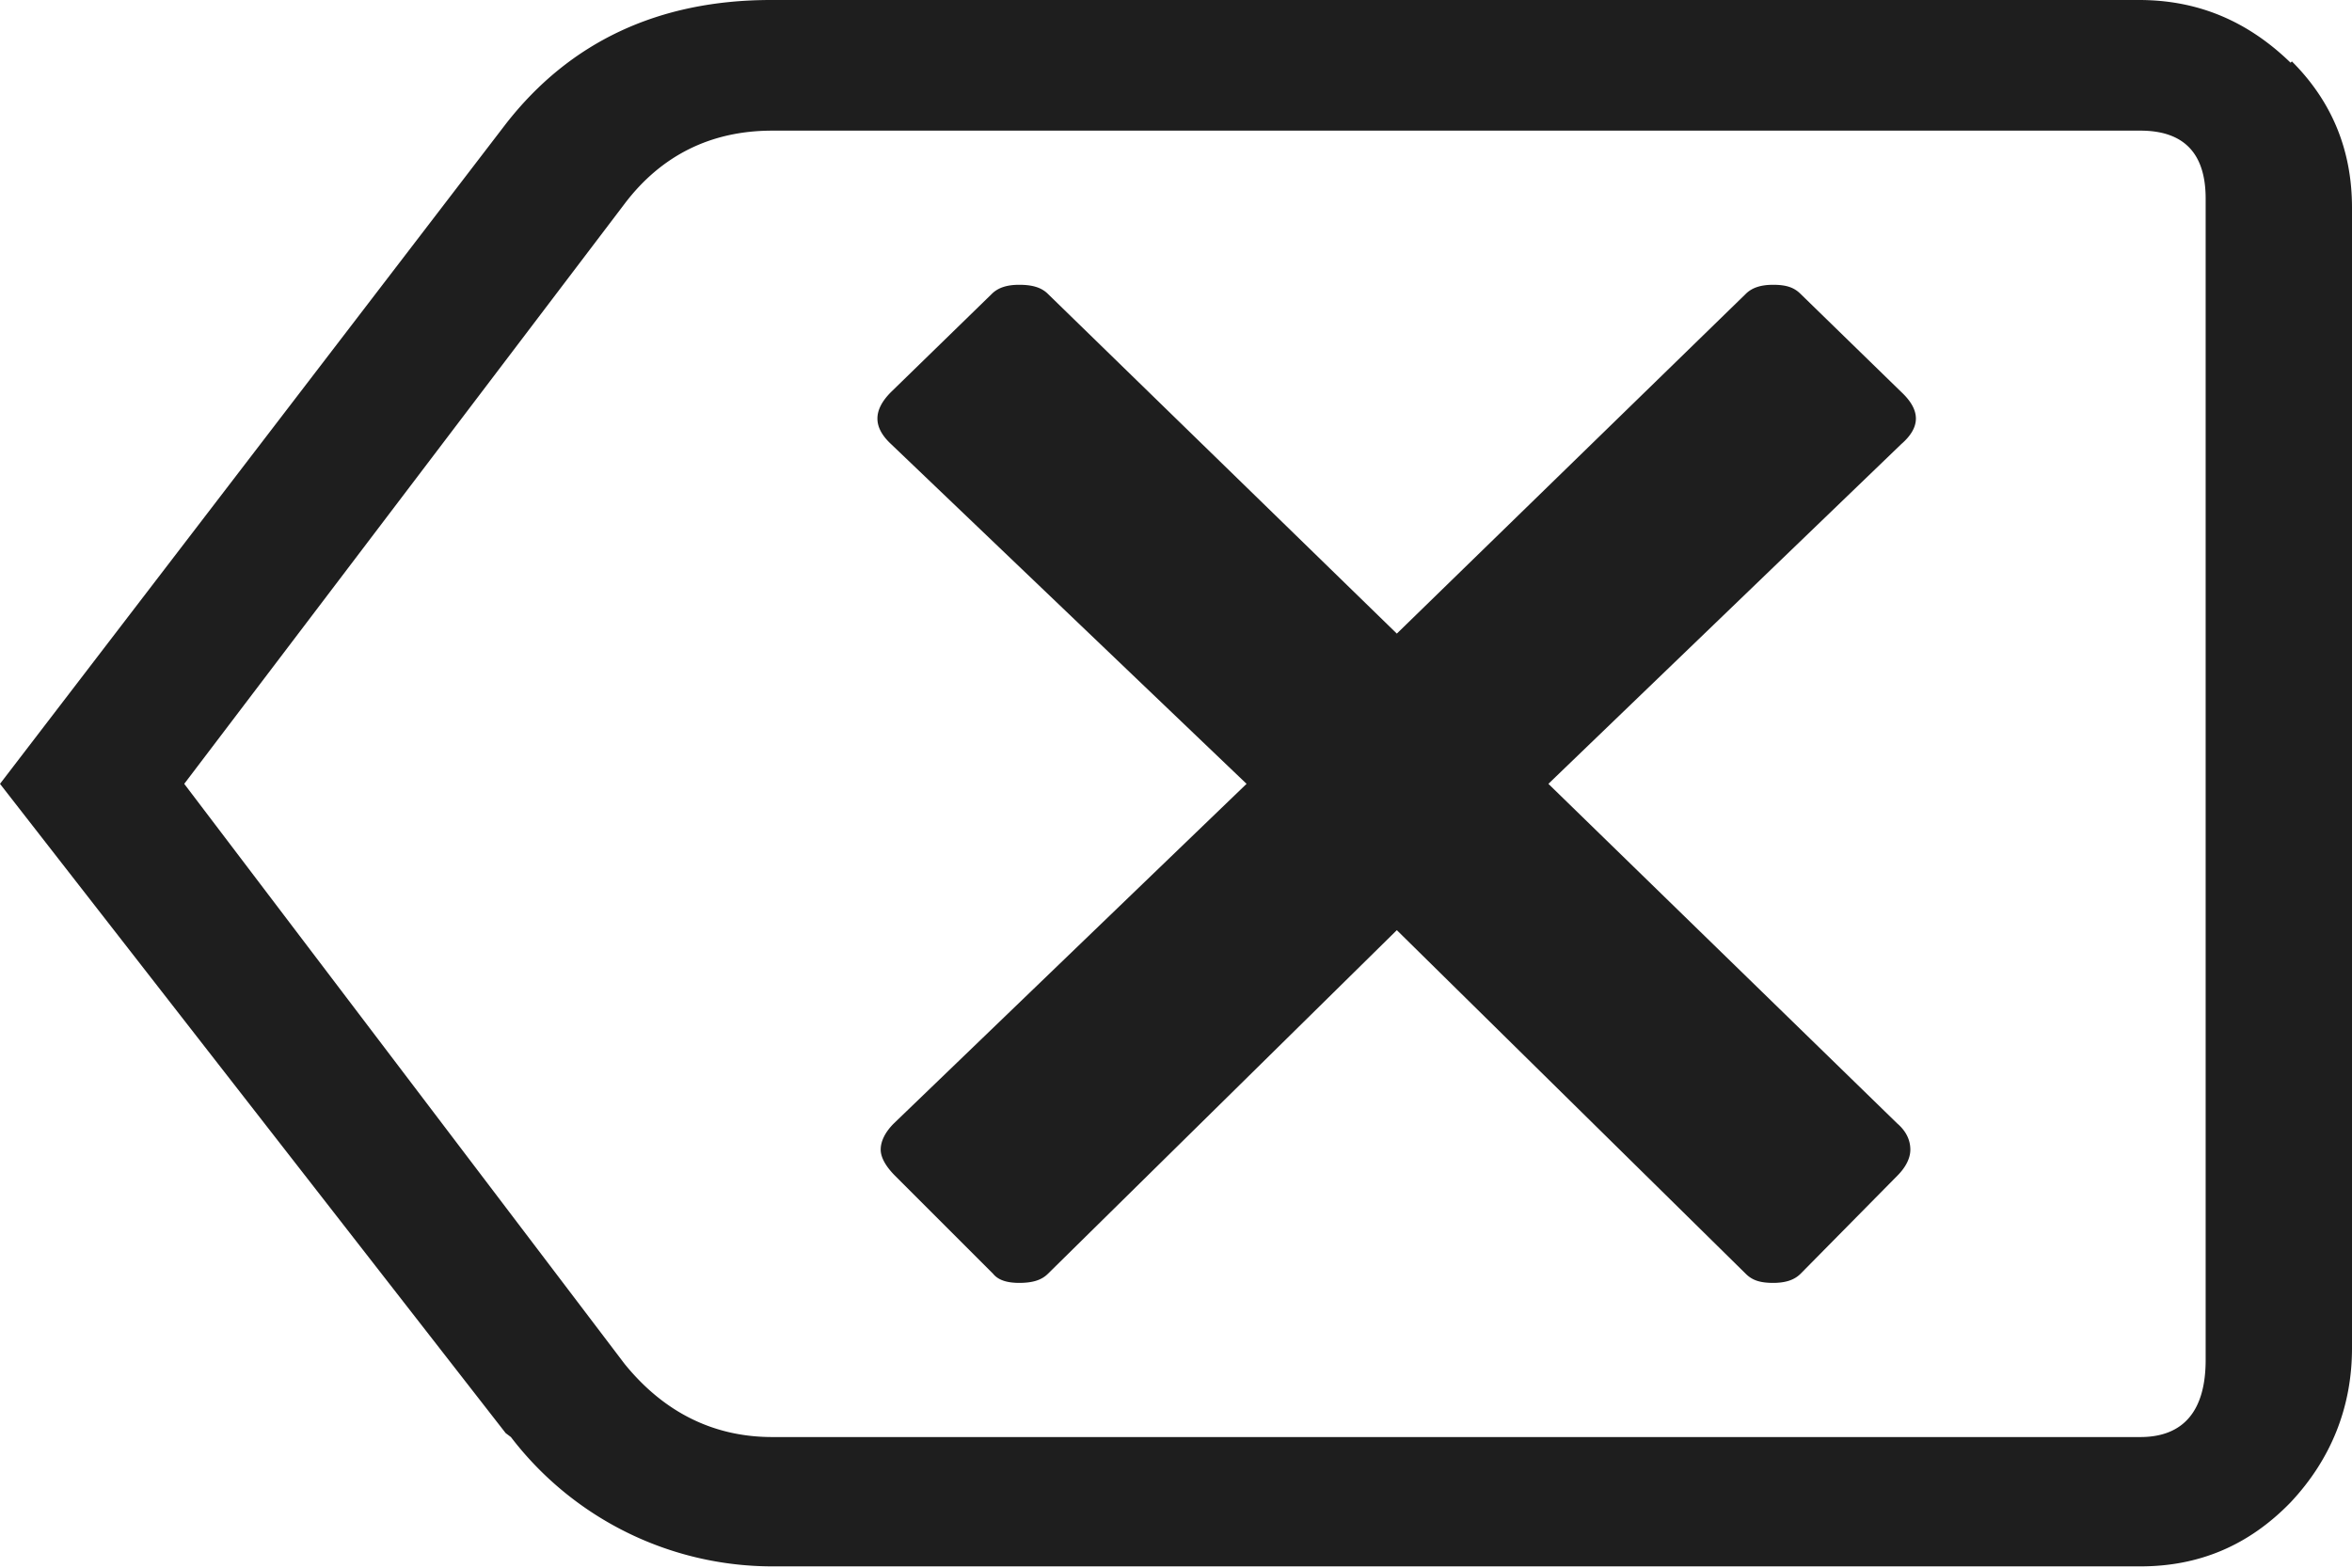 <svg width="18" height="12" xmlns="http://www.w3.org/2000/svg"><path d="M14.52 8.6c.07.06.1.13.1.2 0 .06-.03.13-.1.2l-.74.75c-.05.05-.12.07-.21.07-.1 0-.16-.02-.21-.07l-2.67-2.63-2.67 2.63c-.05.05-.12.07-.22.07-.09 0-.16-.02-.2-.07L6.85 9c-.07-.07-.11-.14-.11-.2 0-.07.04-.14.1-.2L9.54 6 6.82 3.4c-.14-.13-.14-.26 0-.4l.77-.75c.05-.05.12-.07.21-.07.1 0 .17.02.22.07l2.67 2.6 2.67-2.6c.05-.05.12-.07.21-.07.1 0 .16.02.21.07l.77.75c.15.14.15.27 0 .4L11.85 6l2.67 2.6zM17.54.47c.3.3.46.67.46 1.12v8.73c0 .45-.16.85-.47 1.18-.32.33-.7.49-1.15.49H5.91a2.52 2.52 0 0 1-2-.99l-.04-.03L0 6 3.87.95C4.36.32 5.04 0 5.9 0h10.47c.45 0 .83.16 1.16.48zm-.66 9.93V1.52c0-.35-.17-.52-.5-.52H5.91c-.47 0-.85.19-1.13.56L1.41 6l3.37 4.44c.3.37.68.56 1.13.56h10.47c.33 0 .5-.2.5-.59z" fill="#1E1E1E" fill-rule="evenodd"/></svg>